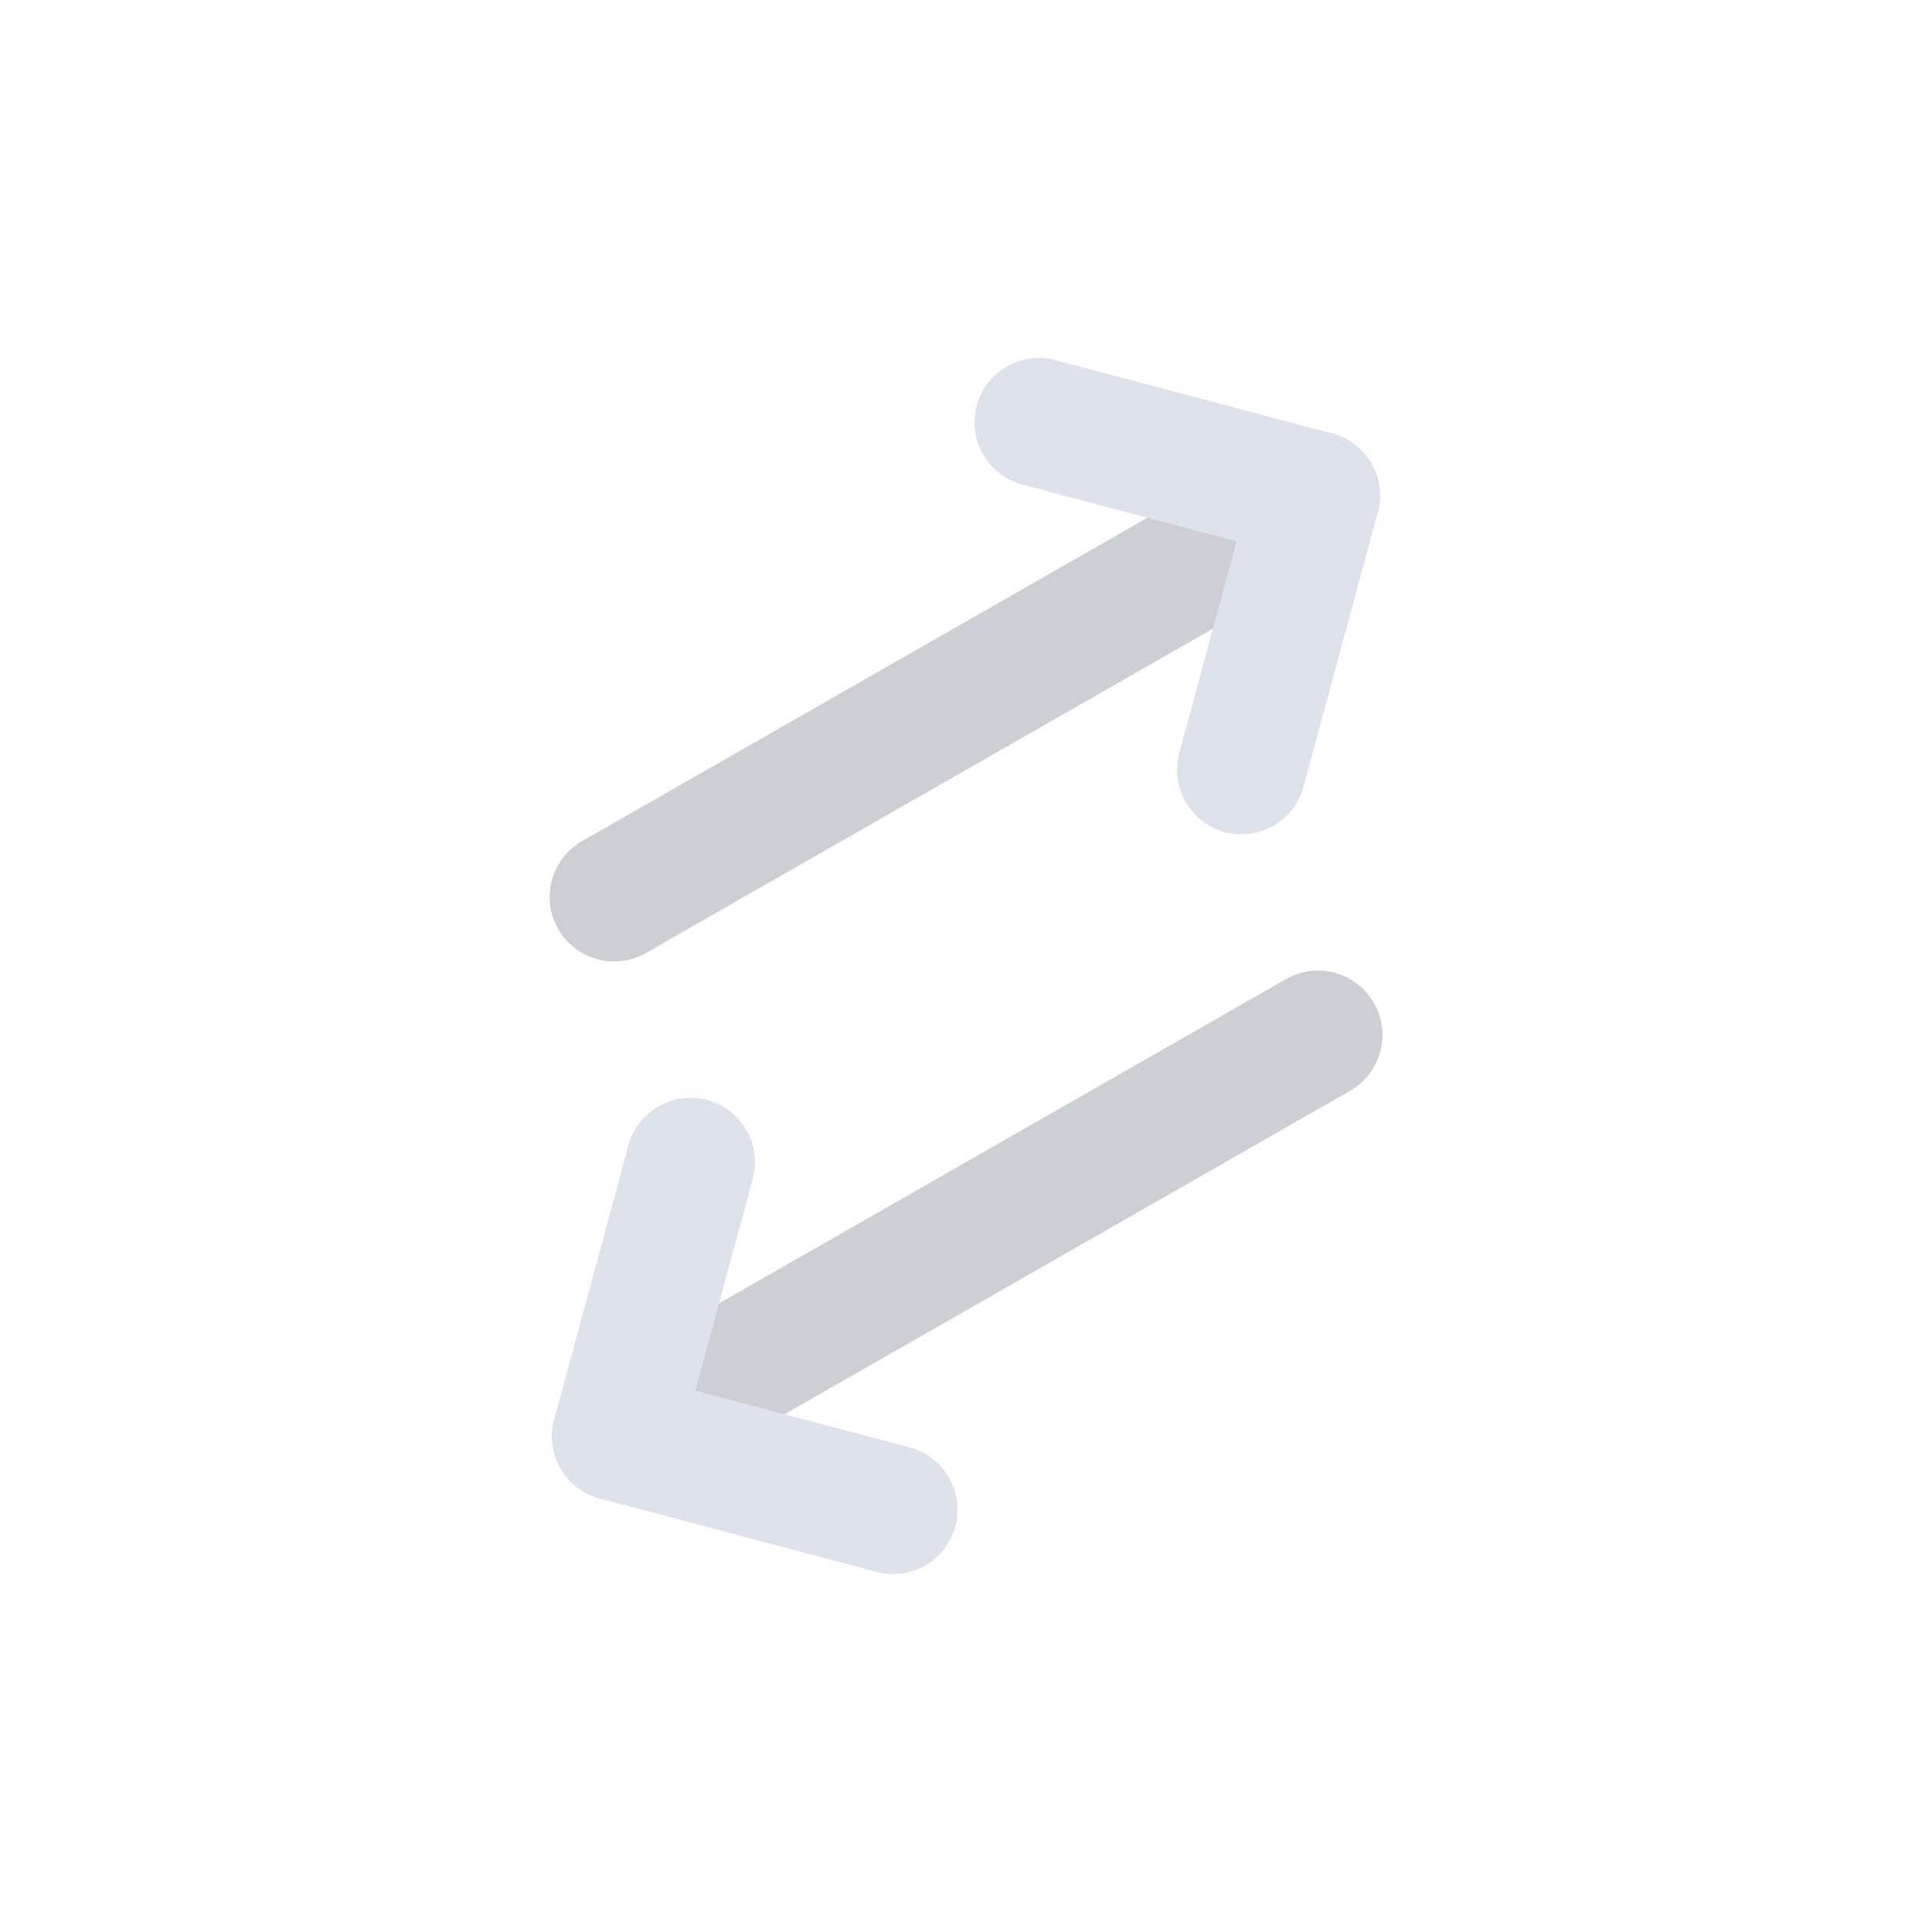 <svg width="30" height="30" viewBox="0 0 30 30" fill="none" xmlns="http://www.w3.org/2000/svg">
<path d="M9.535 13.929C9.898 13.722 17.1 9.602 20.428 7.698" stroke="#BFC3C9" stroke-opacity="0.8" stroke-width="2" stroke-linecap="round" stroke-linejoin="round"/>
<path d="M16.132 6.558L20.428 7.698L19.277 11.954" stroke="#DEE2EB" stroke-width="2" stroke-linecap="round" stroke-linejoin="round"/>
<path d="M20.466 16.071C20.102 16.279 12.901 20.398 9.572 22.302" stroke="#BFC3C9" stroke-opacity="0.8" stroke-width="2" stroke-linecap="round" stroke-linejoin="round"/>
<path d="M10.723 18.046L9.572 22.302L13.868 23.442" stroke="#DEE2EB" stroke-width="2" stroke-linecap="round" stroke-linejoin="round"/>
</svg>
